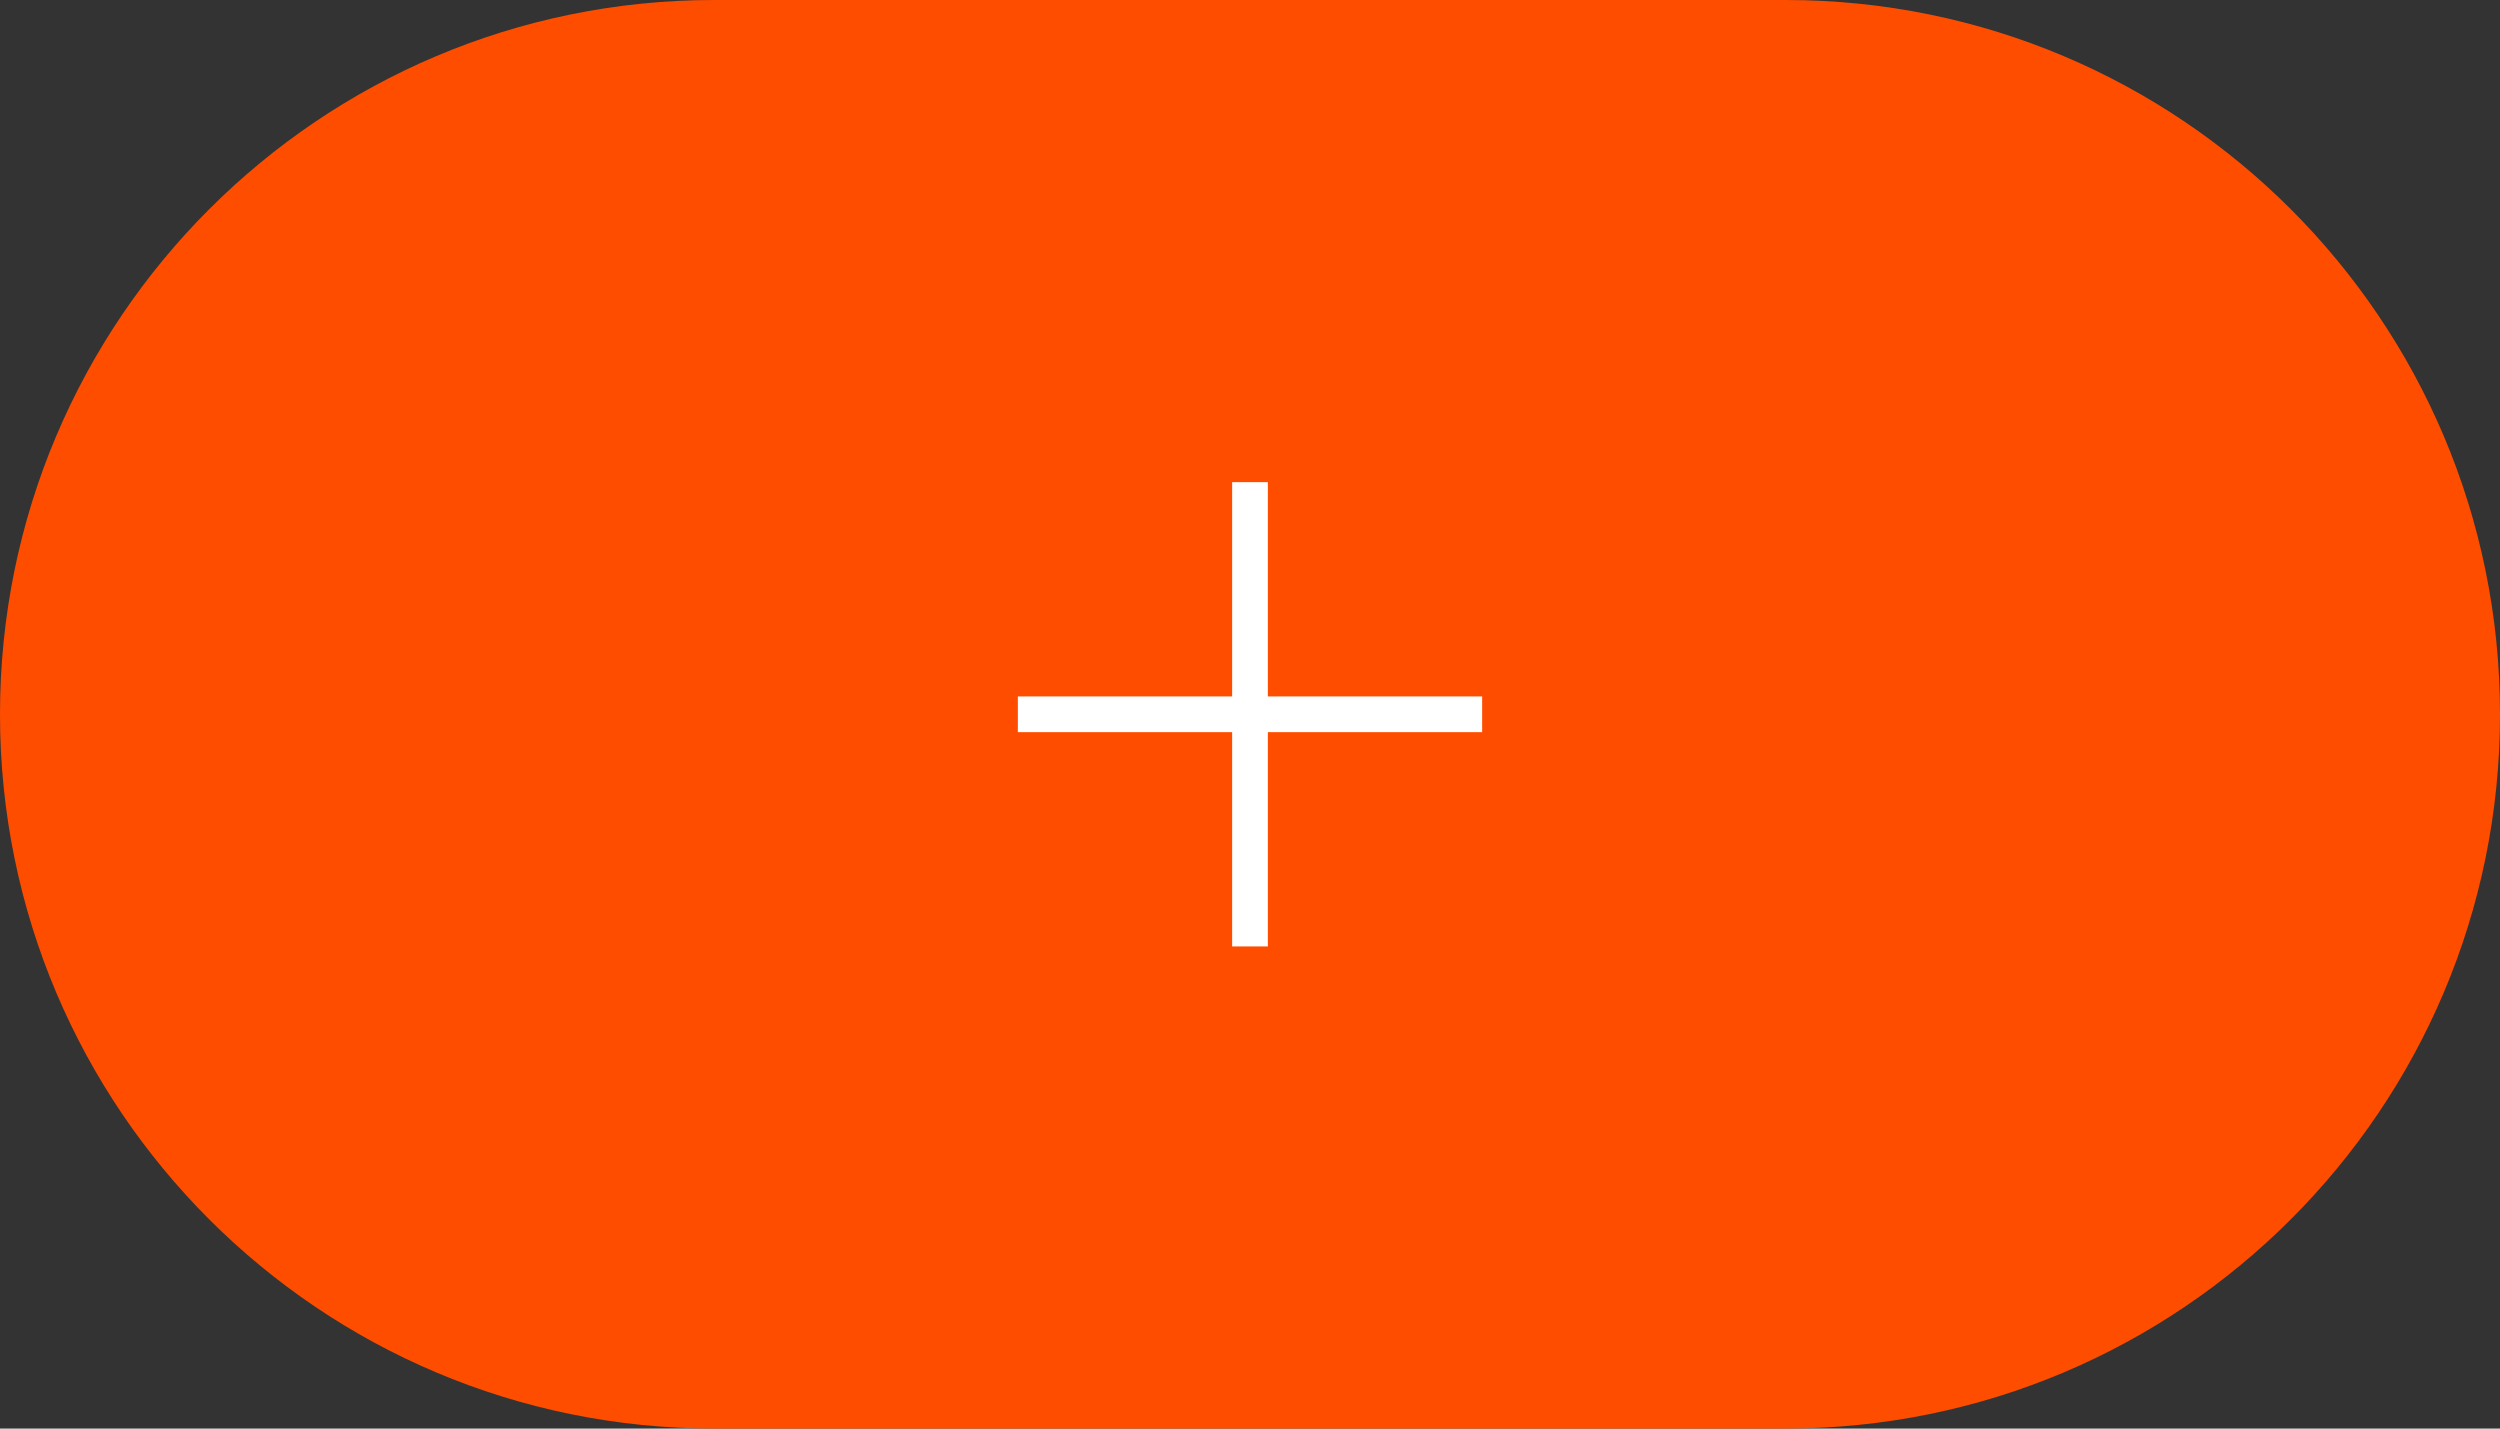 <svg width="70" height="40" viewBox="0 0 70 40" fill="#FF00D6" xmlns="http://www.w3.org/2000/svg">
<rect x="0" y="0" width="70" height="40" fill="#333333" stroke="none"/>
<path d="M50 0H20C8.954 0 0 8.954 0 20C0 31.046 8.954 40 20 40H50C61.046 40 70 31.046 70 20C70 8.954 61.046 0 50 0Z" fill="#FF4D00"/>
<path fill-rule="evenodd" clip-rule="evenodd" d="M35.5 13.5H34.5V19.5H28.5V20.5H34.5V26.5H35.5V20.5H41.5V19.5H35.5V13.5Z" fill="white"/>
<!-- <defs>
<linearGradient id="paint0_linear" x1="49.2593" y1="4.54756e-07" x2="38.9597" y2="44.2414" gradientUnits="userSpaceOnUse">
<stop stop-color="#FF00D6"/>
<stop offset="1" stop-color="#FF4D00"/>
</linearGradient>
</defs> -->
</svg>
